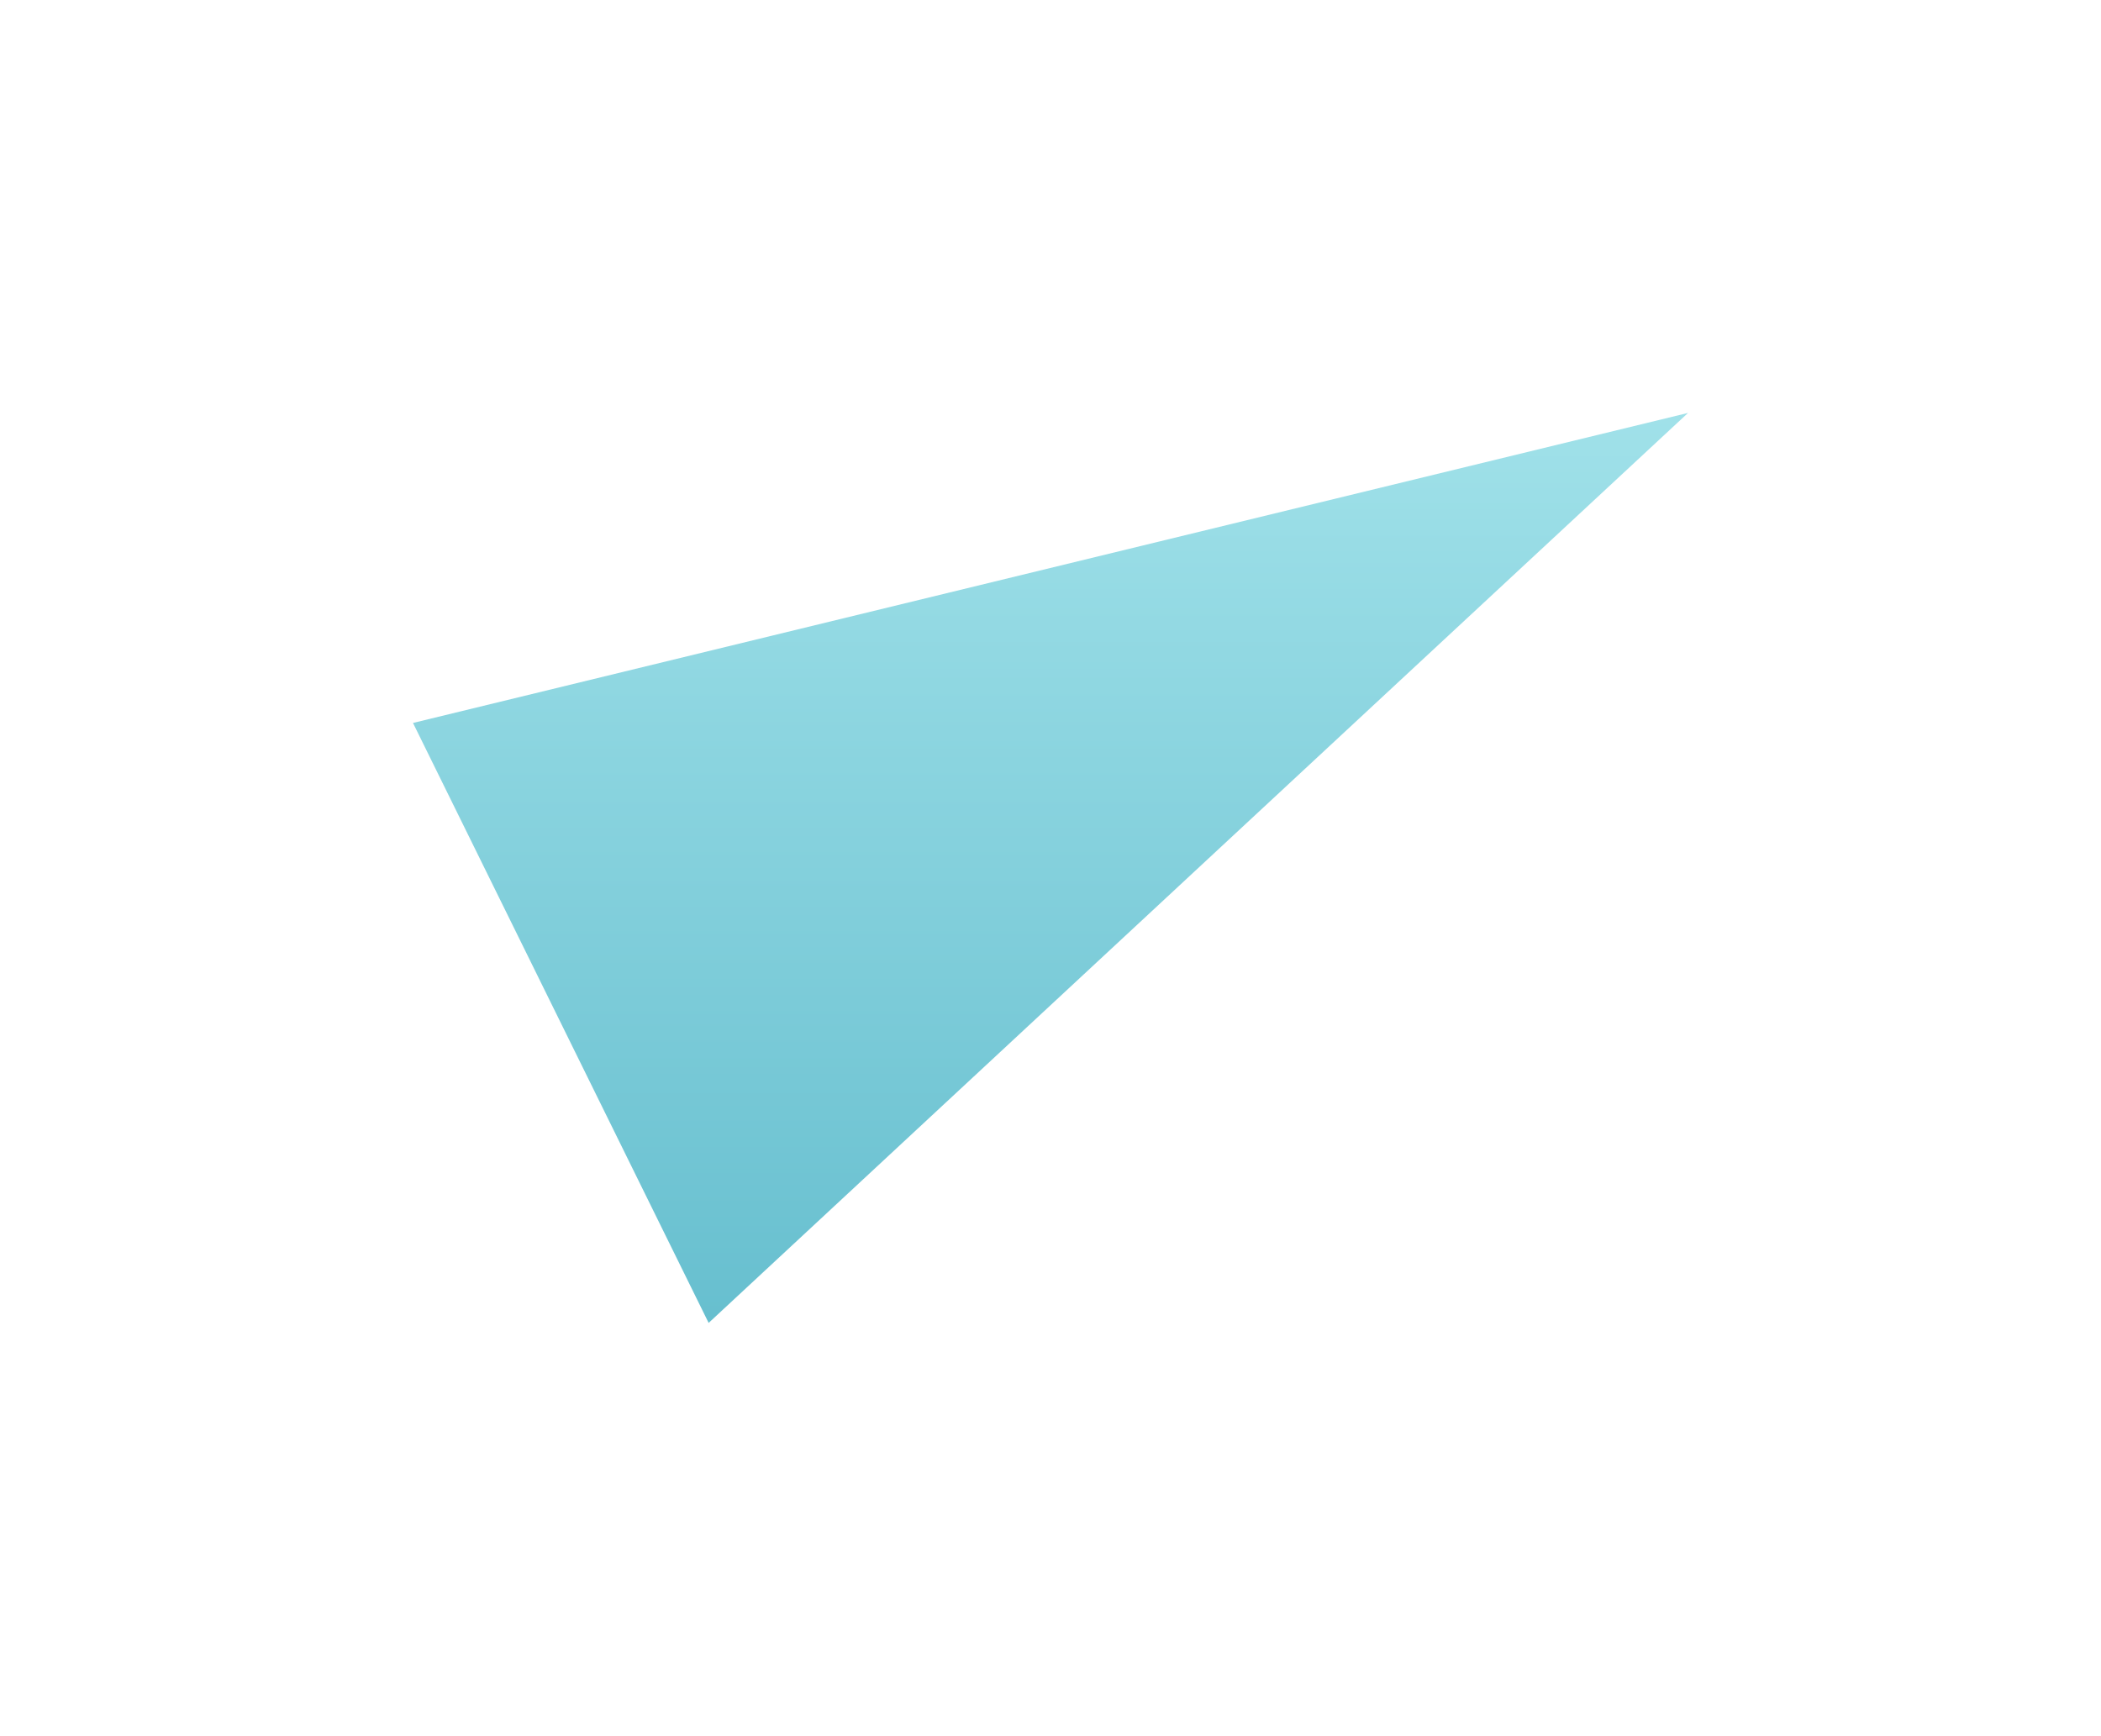 <svg xmlns="http://www.w3.org/2000/svg" xmlns:xlink="http://www.w3.org/1999/xlink" width="137.355" height="113.499" viewBox="0 0 137.355 113.499"><defs><clipPath id="clip-path"><rect width="137.355" height="113.499" fill="none"></rect></clipPath><linearGradient id="linear-gradient" x1="0.5" x2="0.5" y2="1" gradientUnits="objectBoundingBox"><stop offset="0" stop-color="#a0e1e9"></stop><stop offset="1" stop-color="#67bfcf"></stop></linearGradient></defs><g id="Grille_de_r&#xE9;p&#xE9;tition_8" data-name="Grille de r&#xE9;p&#xE9;tition 8" clip-path="url(#clip-path)"><g transform="translate(-1669.645 -3345.229)"><path id="Path_3" data-name="Path 3" d="M19.328,59.5,83.356,0,0,20.271Z" transform="translate(1696.645 3372.229)" fill="url(#linear-gradient)"></path></g></g></svg>